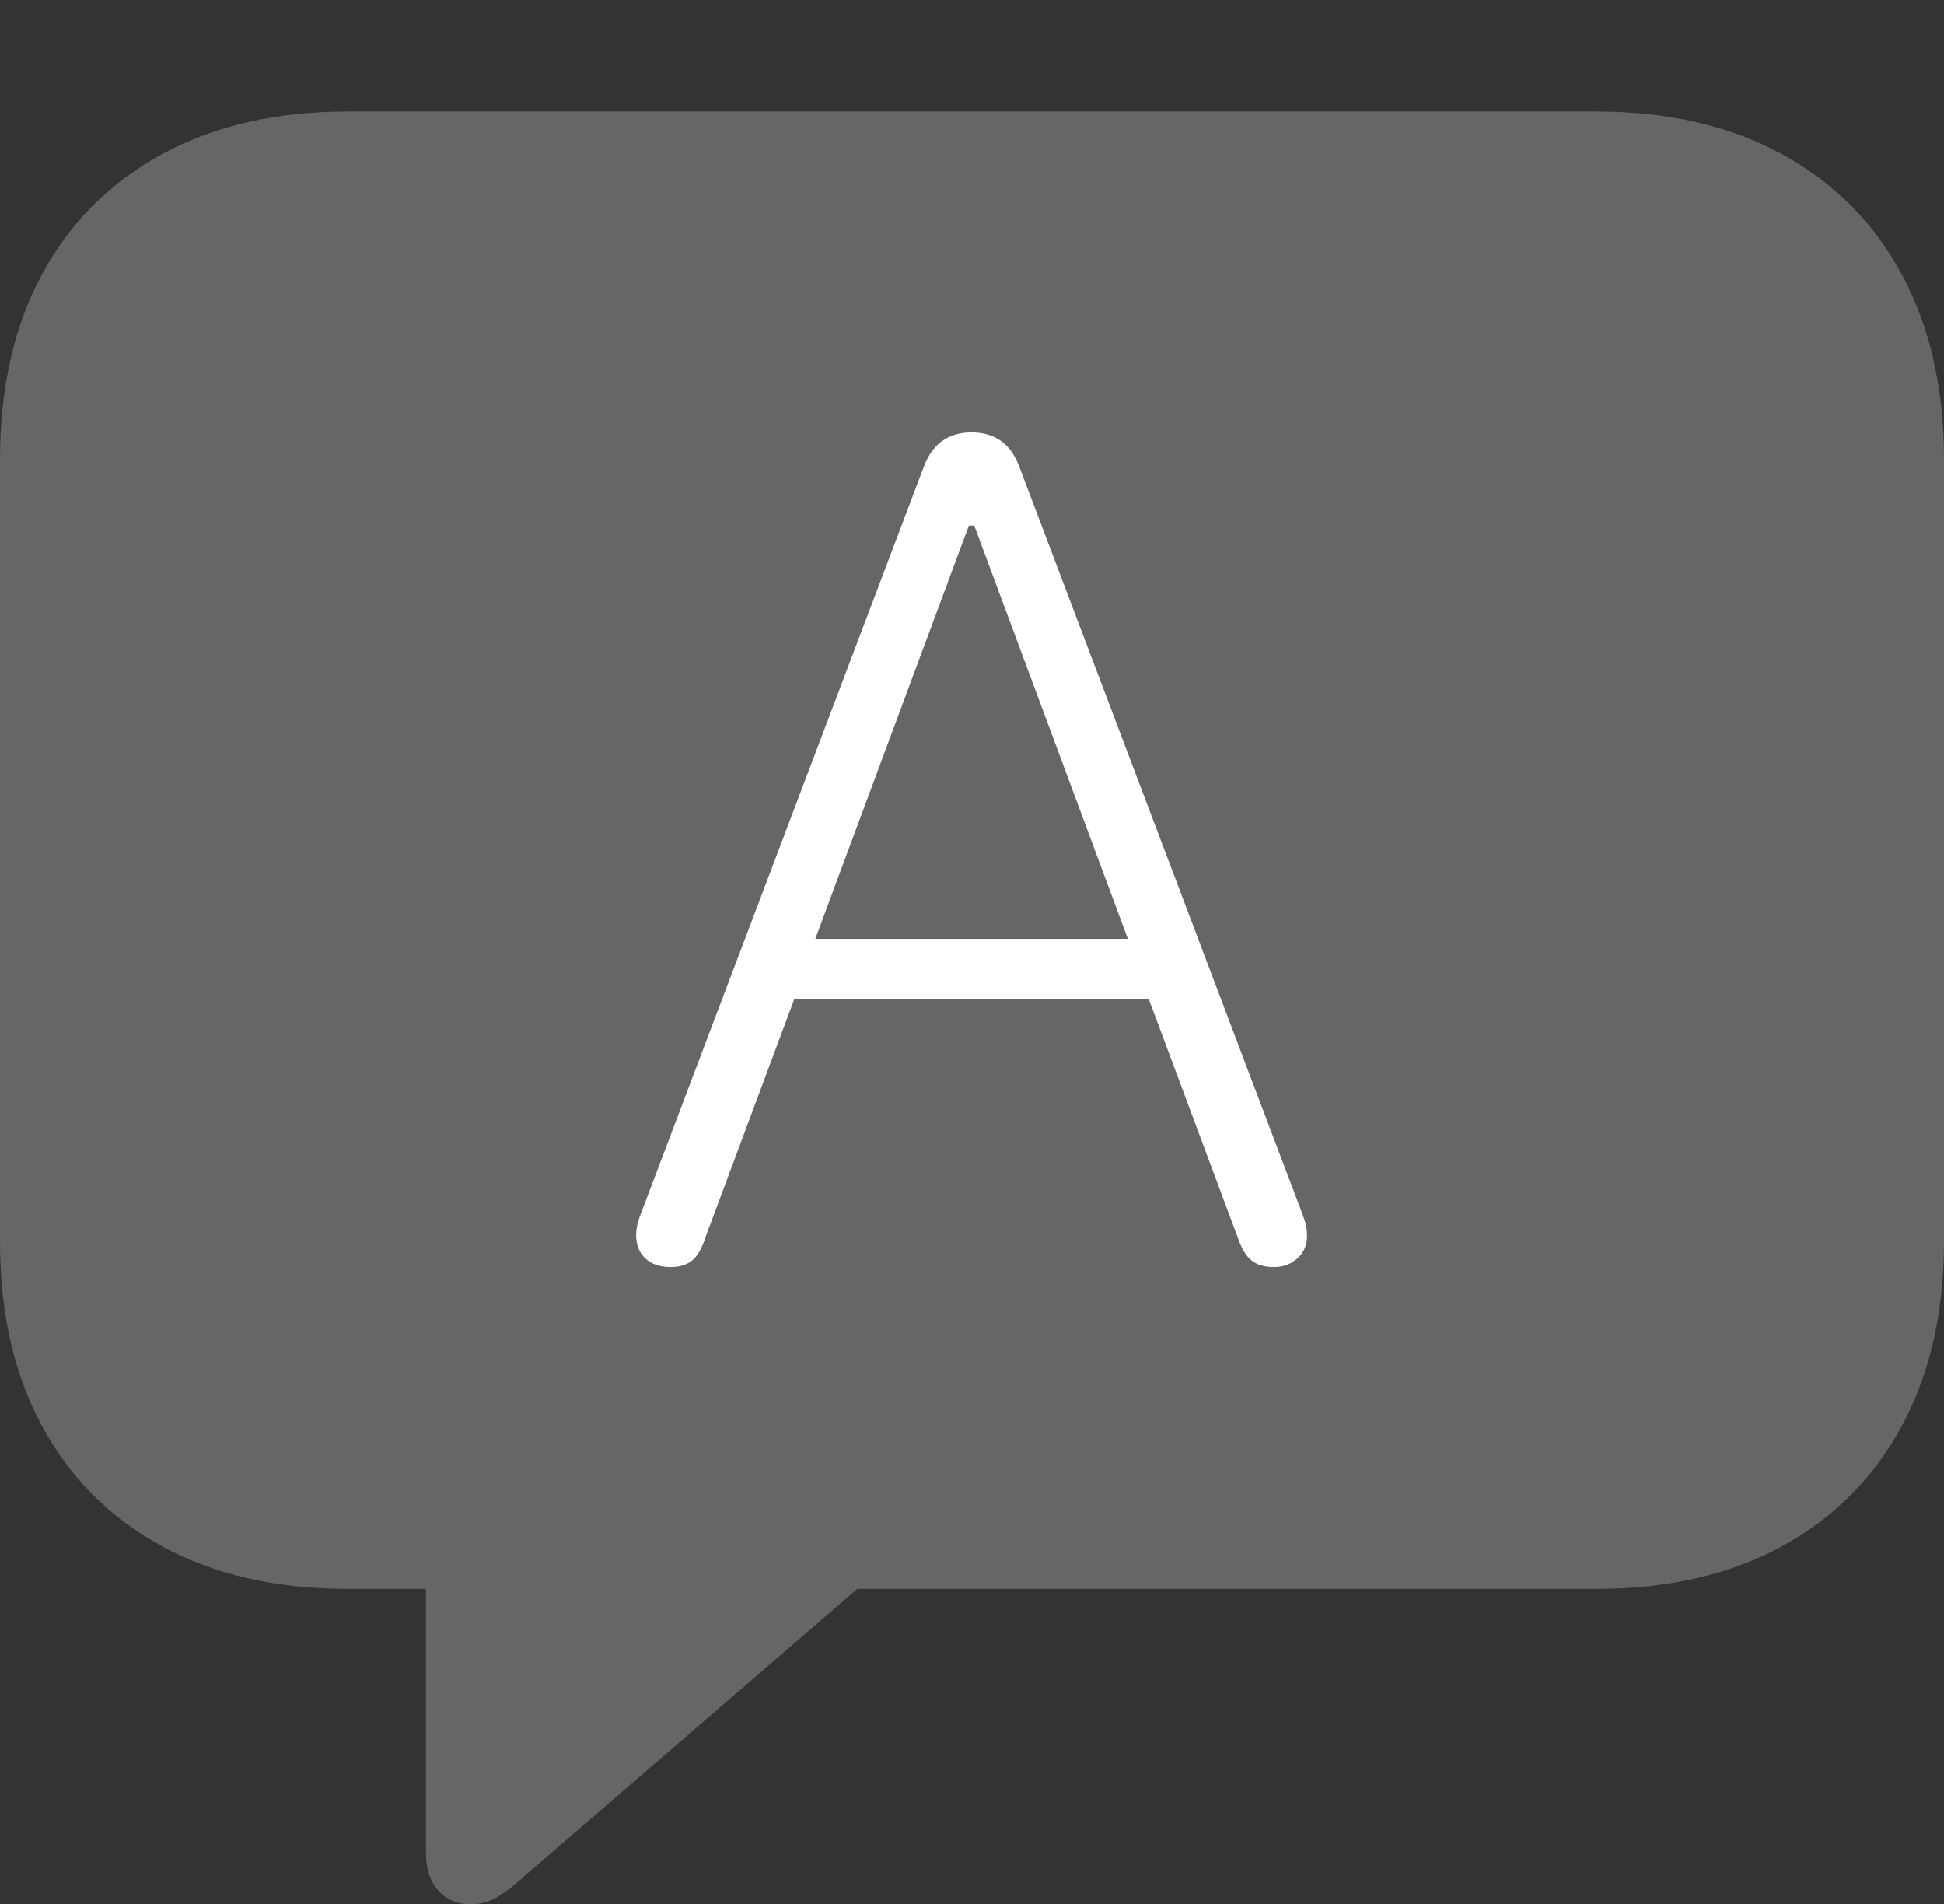 <?xml version="1.0" encoding="UTF-8"?>
<!--Generator: Apple Native CoreSVG 175-->
<!DOCTYPE svg
PUBLIC "-//W3C//DTD SVG 1.1//EN"
       "http://www.w3.org/Graphics/SVG/1.1/DTD/svg11.dtd">
<svg version="1.1" xmlns="http://www.w3.org/2000/svg" xmlns:xlink="http://www.w3.org/1999/xlink" width="20.771" height="20.342">
 <rect width="100%" height="100%" fill="#333333" stroke="none"/>
 <g>
  <rect height="20.342" opacity="0" width="20.771" x="0" y="0"/>
  <path d="M5.029 20.342Q5.186 20.342 5.322 20.259Q5.459 20.176 5.605 20.039L9.16 16.973L17.051 16.973Q18.203 16.973 19.038 16.519Q19.873 16.064 20.322 15.229Q20.771 14.395 20.771 13.262L20.771 4.912Q20.771 3.77 20.322 2.935Q19.873 2.1 19.038 1.646Q18.203 1.191 17.051 1.191L3.721 1.191Q2.568 1.191 1.733 1.646Q0.898 2.1 0.449 2.93Q0 3.76 0 4.912L0 13.262Q0 14.404 0.449 15.234Q0.898 16.064 1.733 16.519Q2.568 16.973 3.721 16.973L4.551 16.973L4.551 19.785Q4.551 20.049 4.683 20.195Q4.814 20.342 5.029 20.342Z" fill="rgba(255,255,255,0.25)"/>
  <path d="M7.168 13.535Q6.992 13.535 6.895 13.442Q6.797 13.35 6.797 13.193Q6.797 13.145 6.807 13.096Q6.816 13.047 6.846 12.969L9.873 4.98Q10.01 4.619 10.381 4.619Q10.752 4.619 10.889 4.98L13.916 12.969Q13.945 13.047 13.955 13.096Q13.965 13.145 13.965 13.203Q13.965 13.35 13.862 13.442Q13.76 13.535 13.613 13.535Q13.457 13.535 13.369 13.462Q13.281 13.389 13.223 13.213L12.275 10.674L8.486 10.674L7.539 13.213Q7.48 13.398 7.393 13.467Q7.305 13.535 7.168 13.535ZM8.711 10.029L12.051 10.029L10.41 5.615L10.352 5.615Z" fill="#ffffff"/>
 </g>
</svg>
